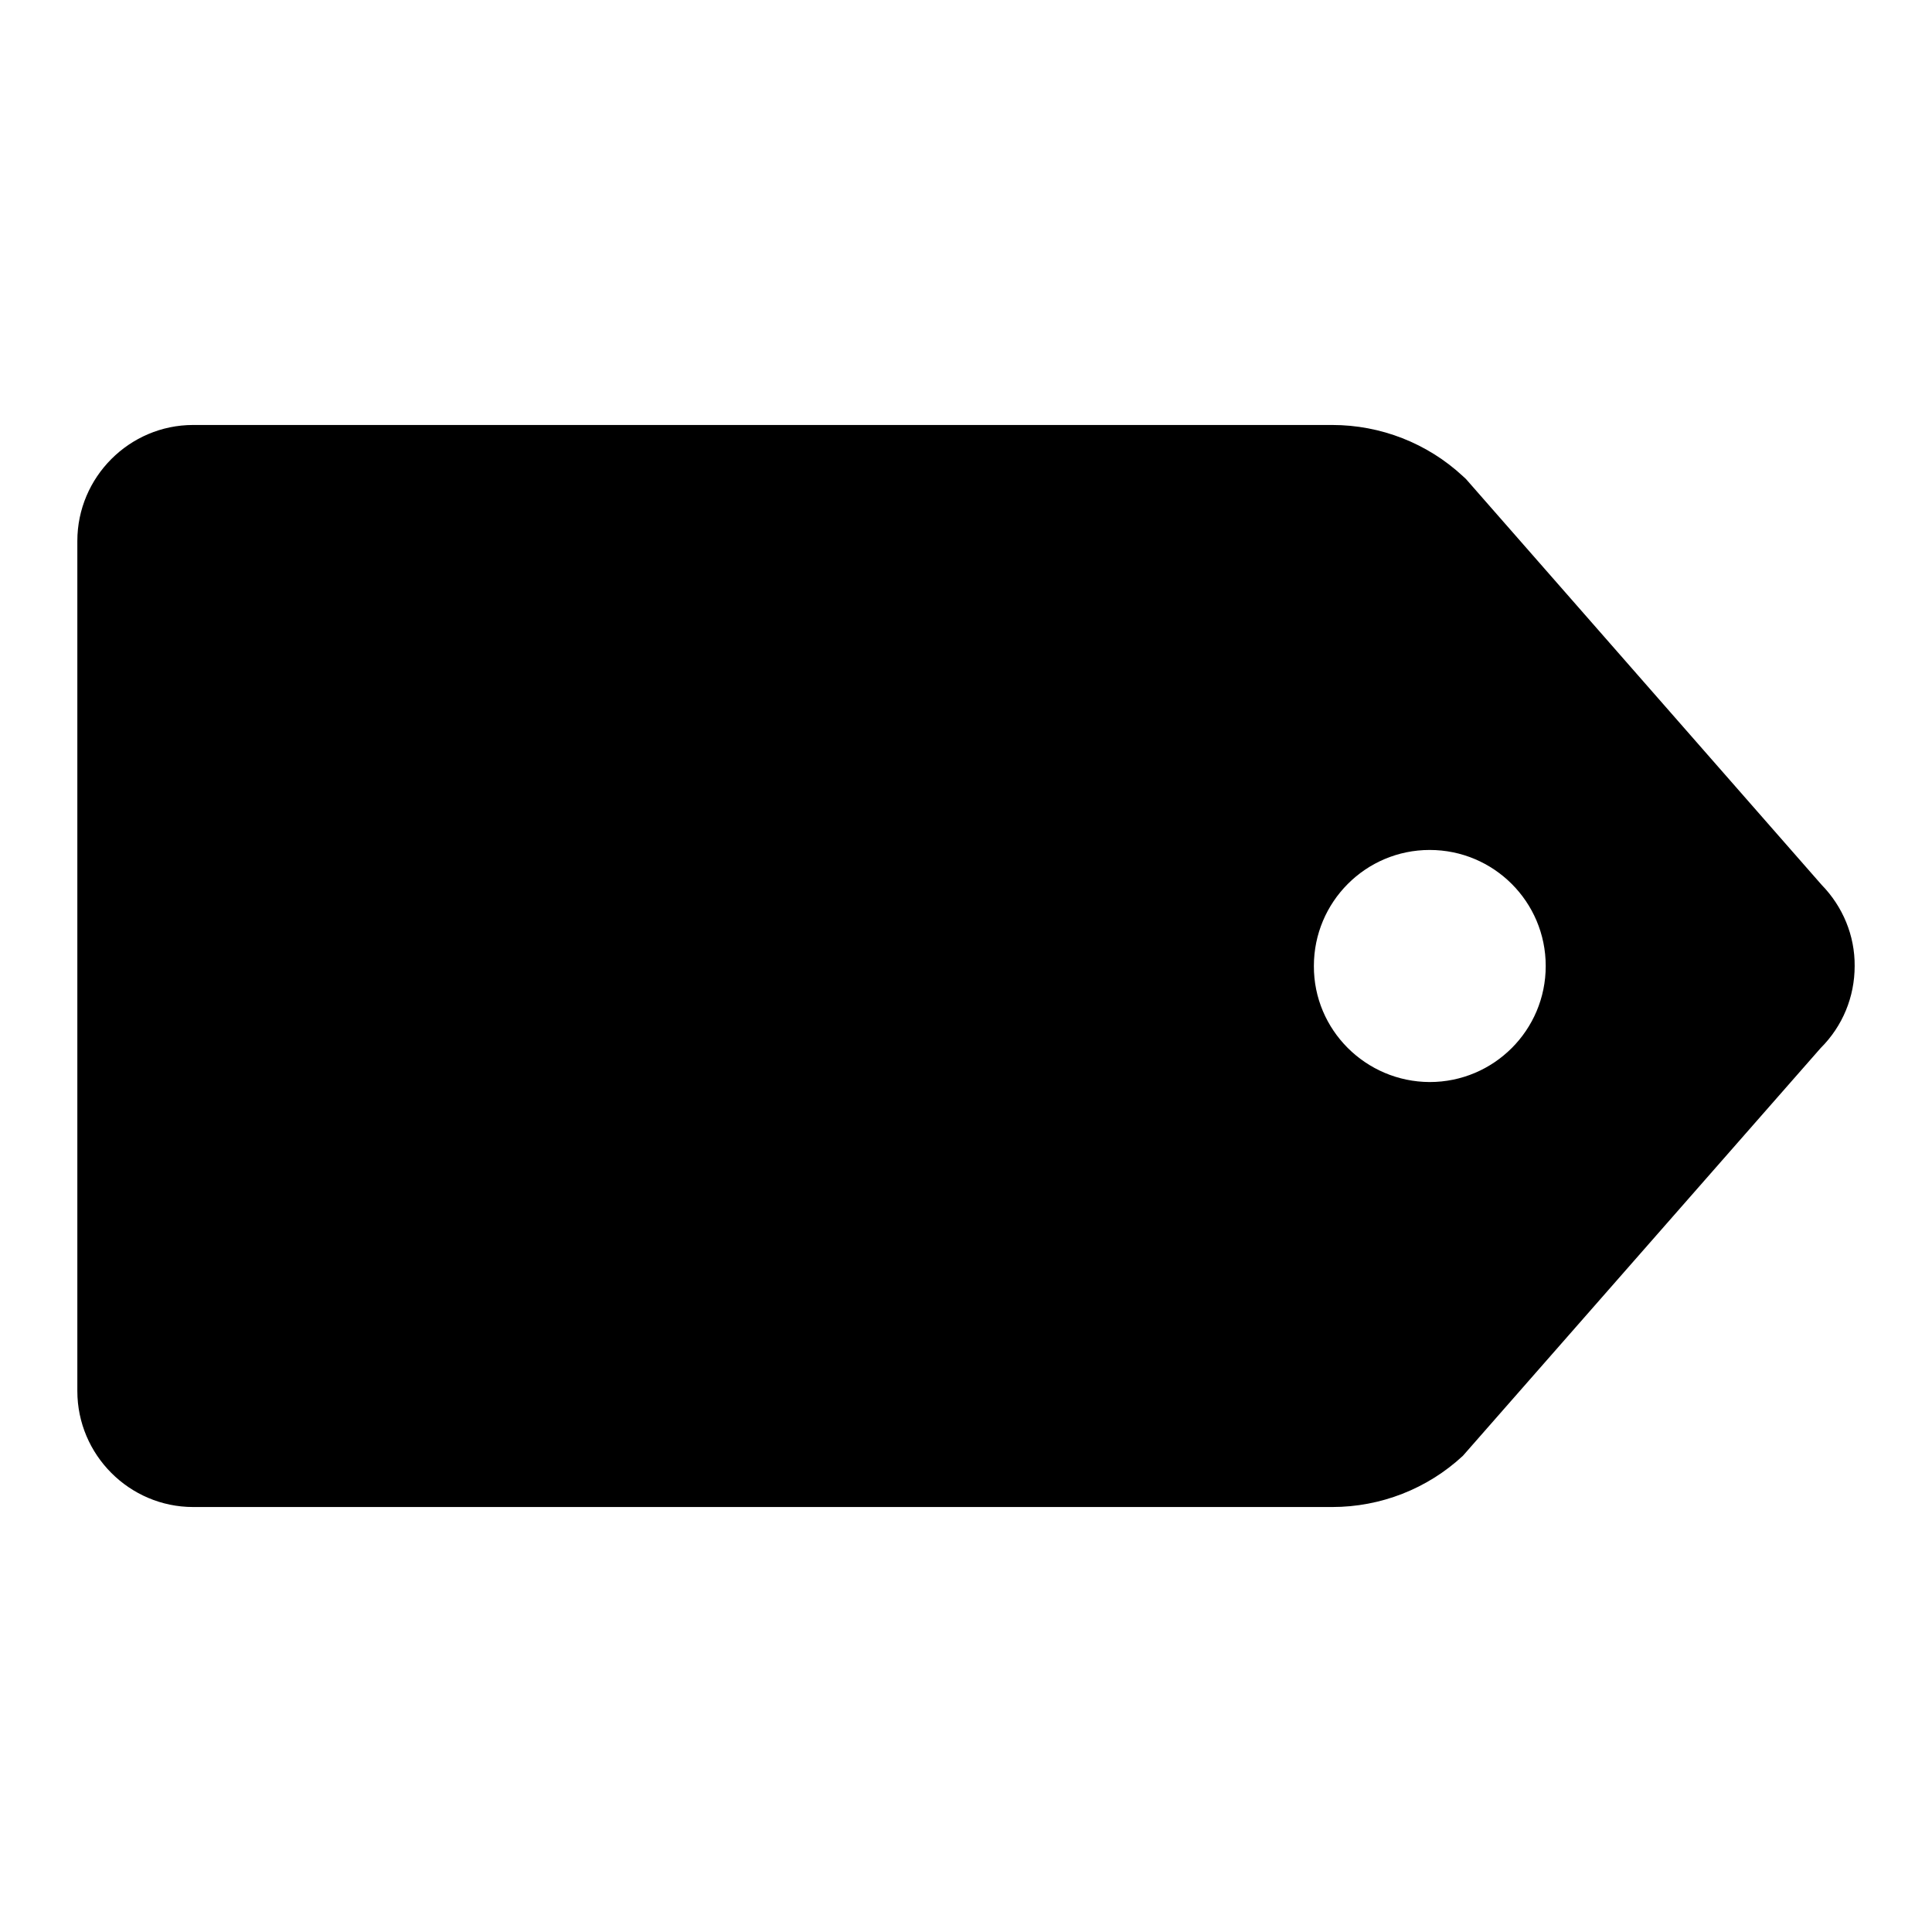 <?xml version="1.0" encoding="UTF-8"?>
<svg xmlns="http://www.w3.org/2000/svg" xmlns:xlink="http://www.w3.org/1999/xlink" width="32" height="32" viewBox="0 0 32 32" version="1.1">
<g id="surface1">
<path style=" stroke:none;fill-rule:nonzero;fill:rgb(0%,0%,0%);fill-opacity:1;" d="M 30.172 14.656 L 24.281 7.934 L 24.23 7.887 C 23.641 7.34 22.867 7.039 22.066 7.039 L 3.199 7.039 C 2.145 7.039 1.281 7.902 1.281 8.961 L 1.281 23.039 C 1.281 24.098 2.145 24.961 3.199 24.961 L 22.066 24.961 C 22.867 24.961 23.641 24.66 24.23 24.113 L 30.156 17.359 C 30.52 16.996 30.719 16.512 30.719 16 C 30.723 15.496 30.523 15.016 30.172 14.656 M 23.68 17.922 C 22.621 17.918 21.758 17.059 21.762 16 C 21.762 14.938 22.621 14.078 23.68 14.078 C 24.742 14.078 25.602 14.938 25.602 16 C 25.602 17.062 24.742 17.922 23.68 17.922 "/>
</g>
</svg>
